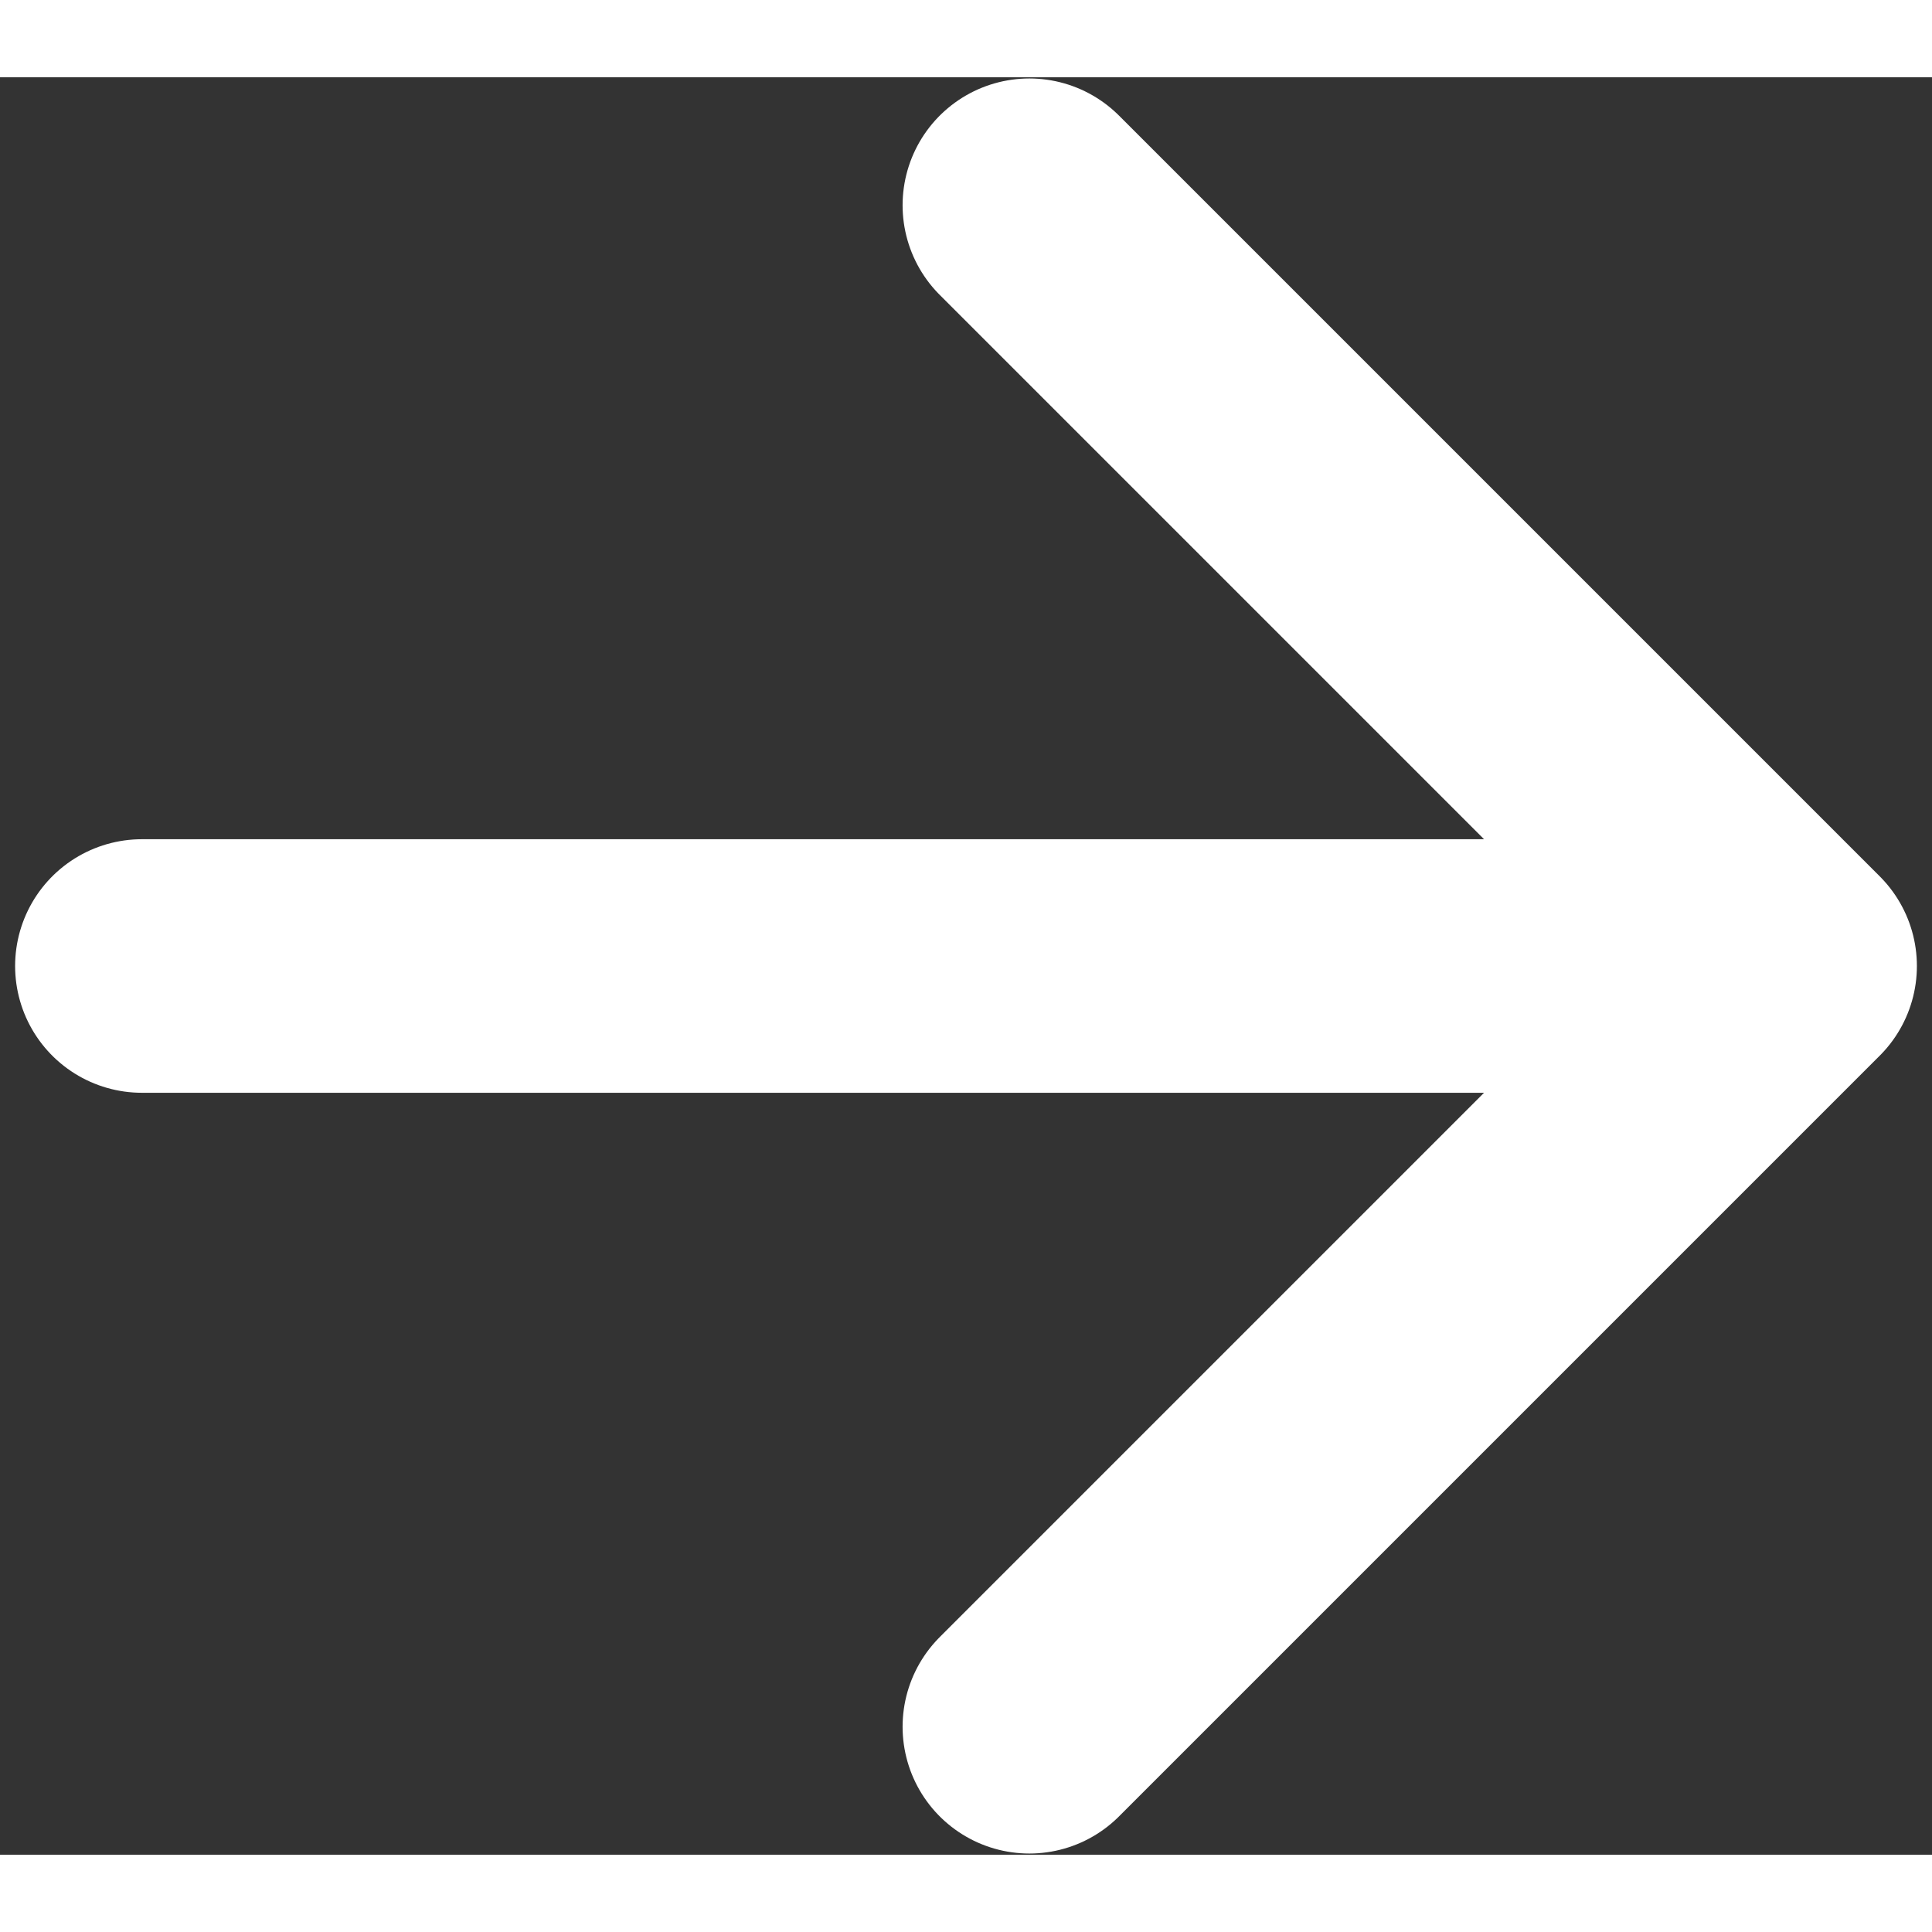 <svg width="32" height="32" viewBox="0 0 25 23" fill="none" xmlns="http://www.w3.org/2000/svg">
<rect x="0" y="0" width="25" height="23" fill="#333333" stroke="none"/>
<path d="M13.32 1.656L23.164 11.5L13.32 21.344M21.797 11.5H1.836" stroke="white" stroke-width="3.281" stroke-linecap="round" stroke-linejoin="round"/>
</svg>
